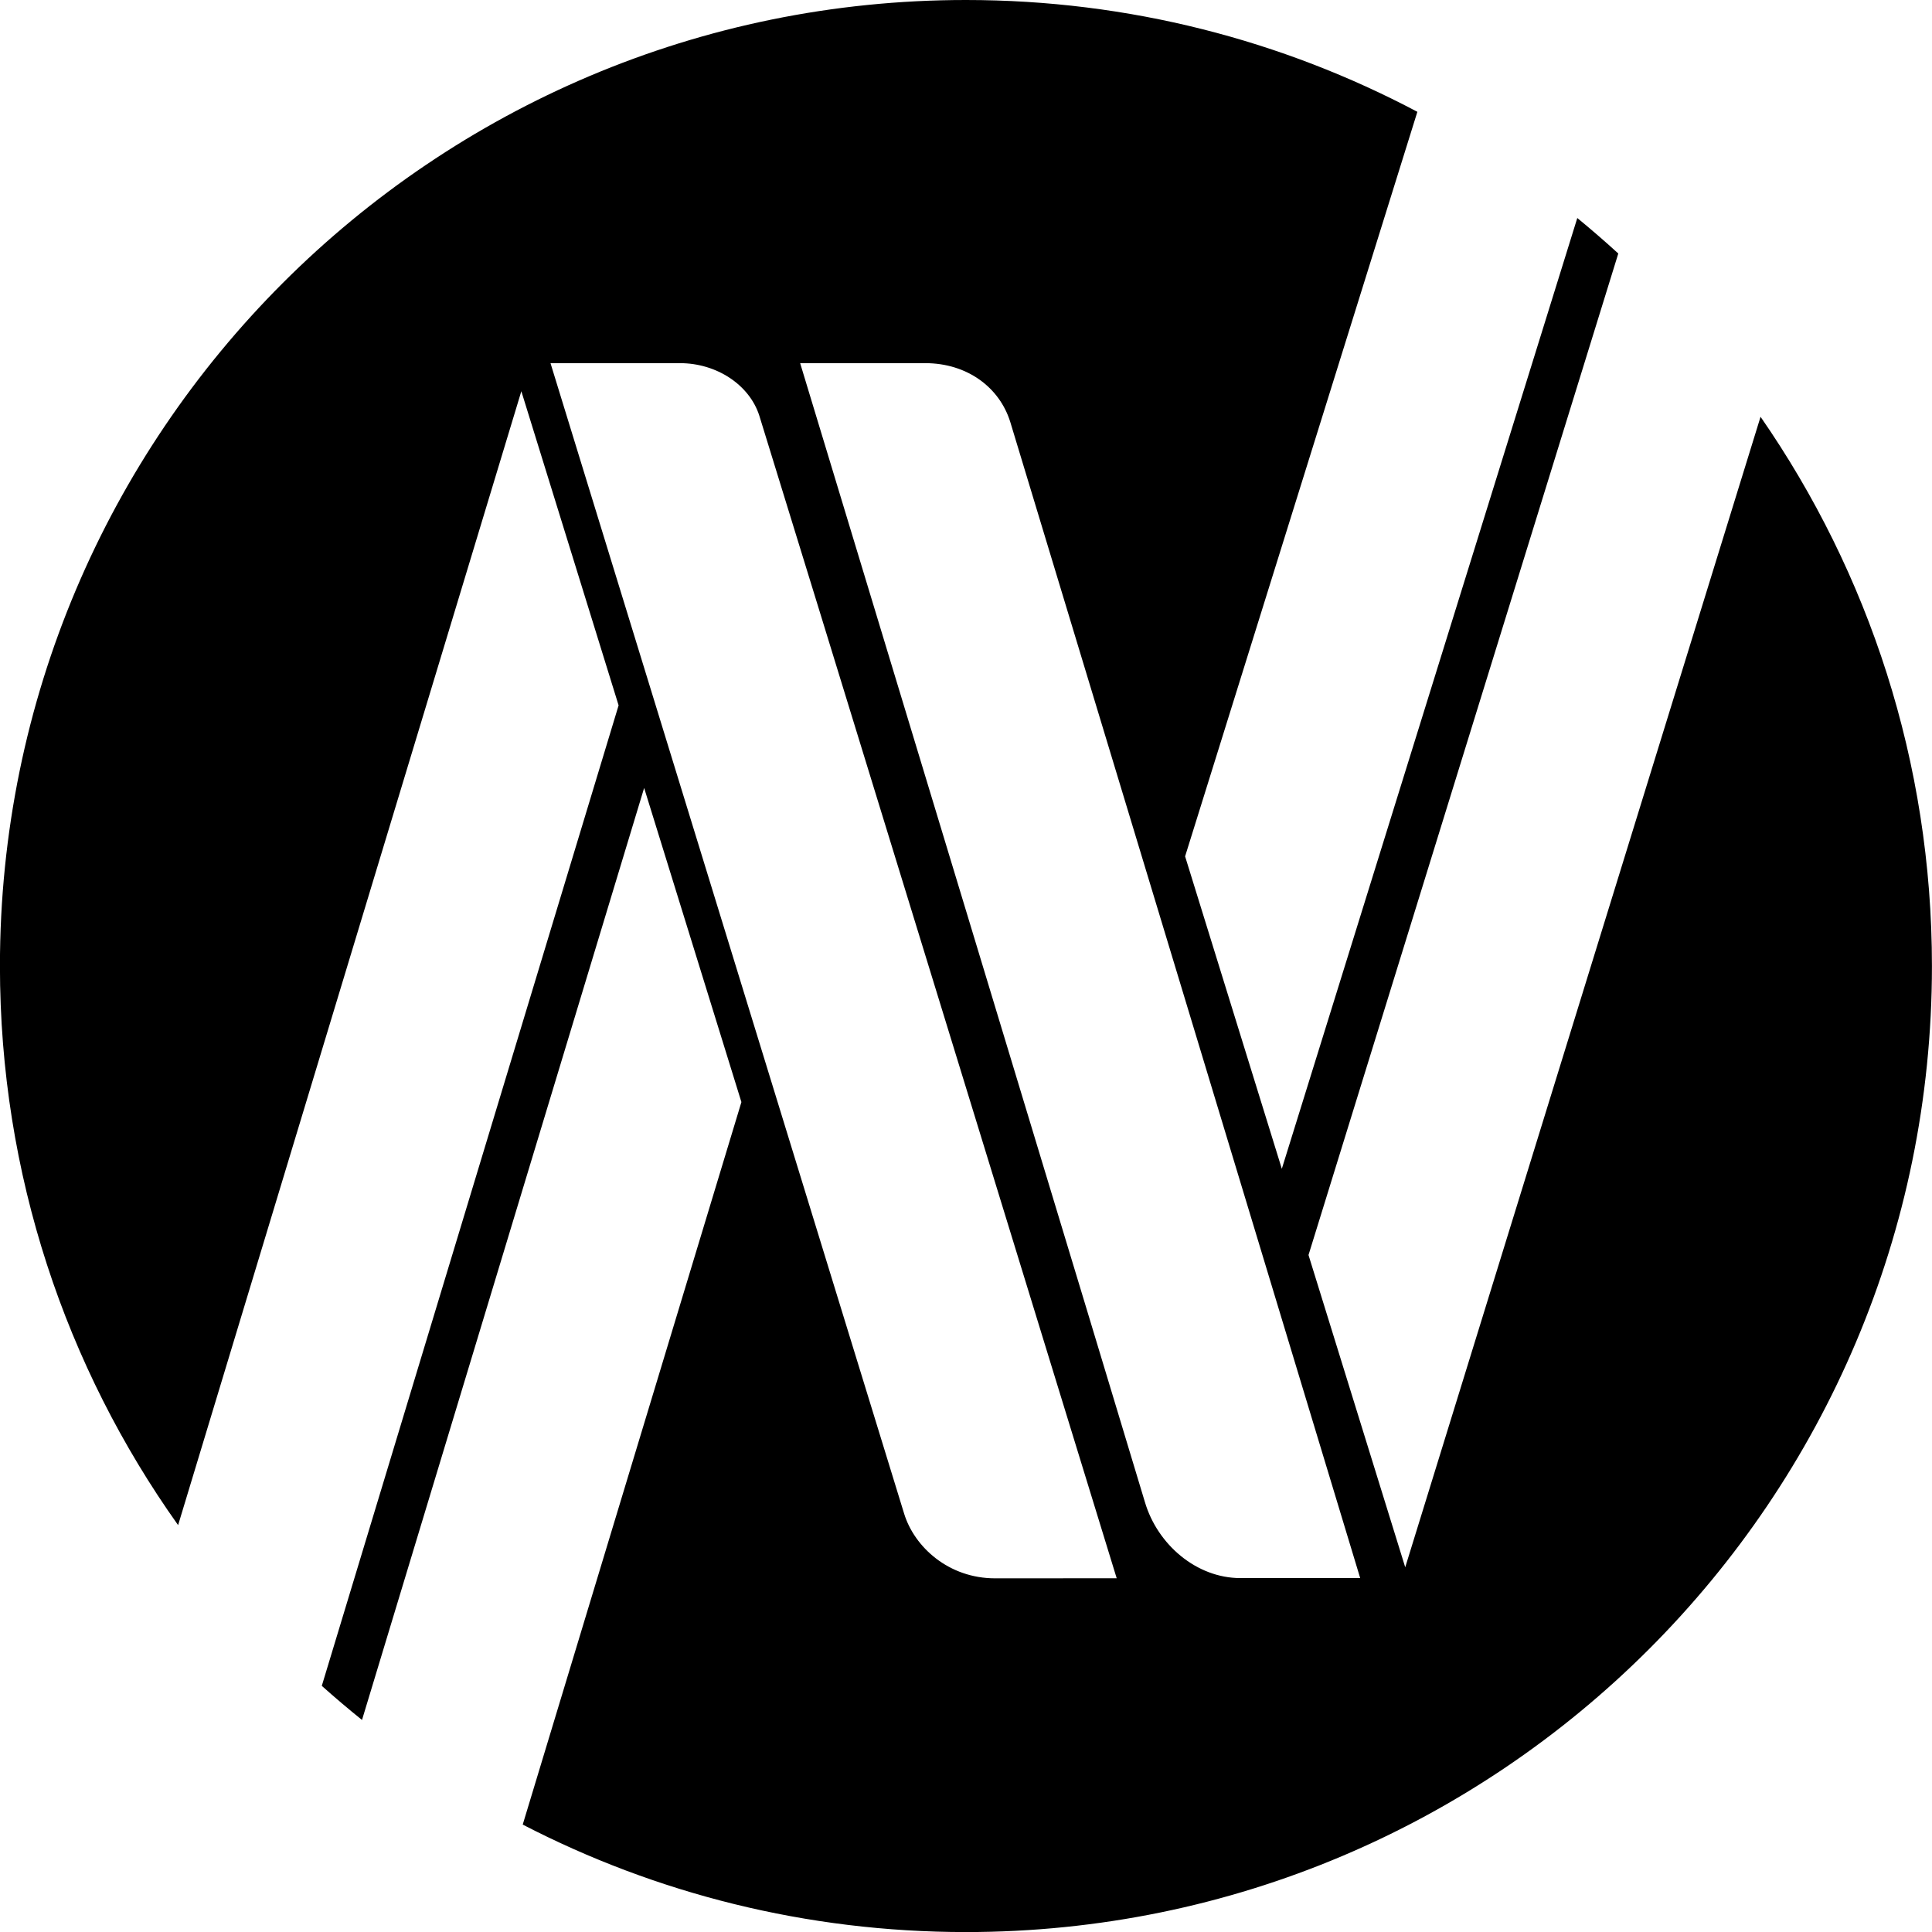 <svg version="1.1" xmlns="http://www.w3.org/2000/svg" viewBox="0 0 32 32">
<title>nbt</title>
<path d="M29.161 6.901l-5.886 19.058-1.602-5.172 5.131-16.588c-0.221-0.202-0.448-0.398-0.679-0.588l-4.894 15.748-1.602-5.175 3.847-12.332c-2.232-1.182-4.776-1.852-7.477-1.852-8.837 0-16 7.163-16 16 0 3.452 1.093 6.648 2.951 9.261l5.685-18.781 1.611 5.203-4.916 16.24c0.217 0.194 0.439 0.382 0.666 0.565l4.673-15.437 1.611 5.203-3.622 11.967c2.198 1.137 4.694 1.78 7.341 1.78 8.837 0 16-7.163 16-16 0-3.38-1.049-6.515-2.839-9.098zM16.48 26.142c-0.764 0-1.334-0.515-1.505-1.072s-5.857-19.055-5.857-19.055l2.144 0c0.611 0 1.153 0.362 1.315 0.871s5.919 19.255 5.919 19.255zM20.544 26.138c-0.725 0-1.373-0.554-1.581-1.26s-5.71-18.863-5.71-18.863h2.073c0.689 0 1.231 0.398 1.409 0.98s5.794 19.143 5.794 19.143-1.26-0.001-1.986-0.001z"></path>
</svg>
